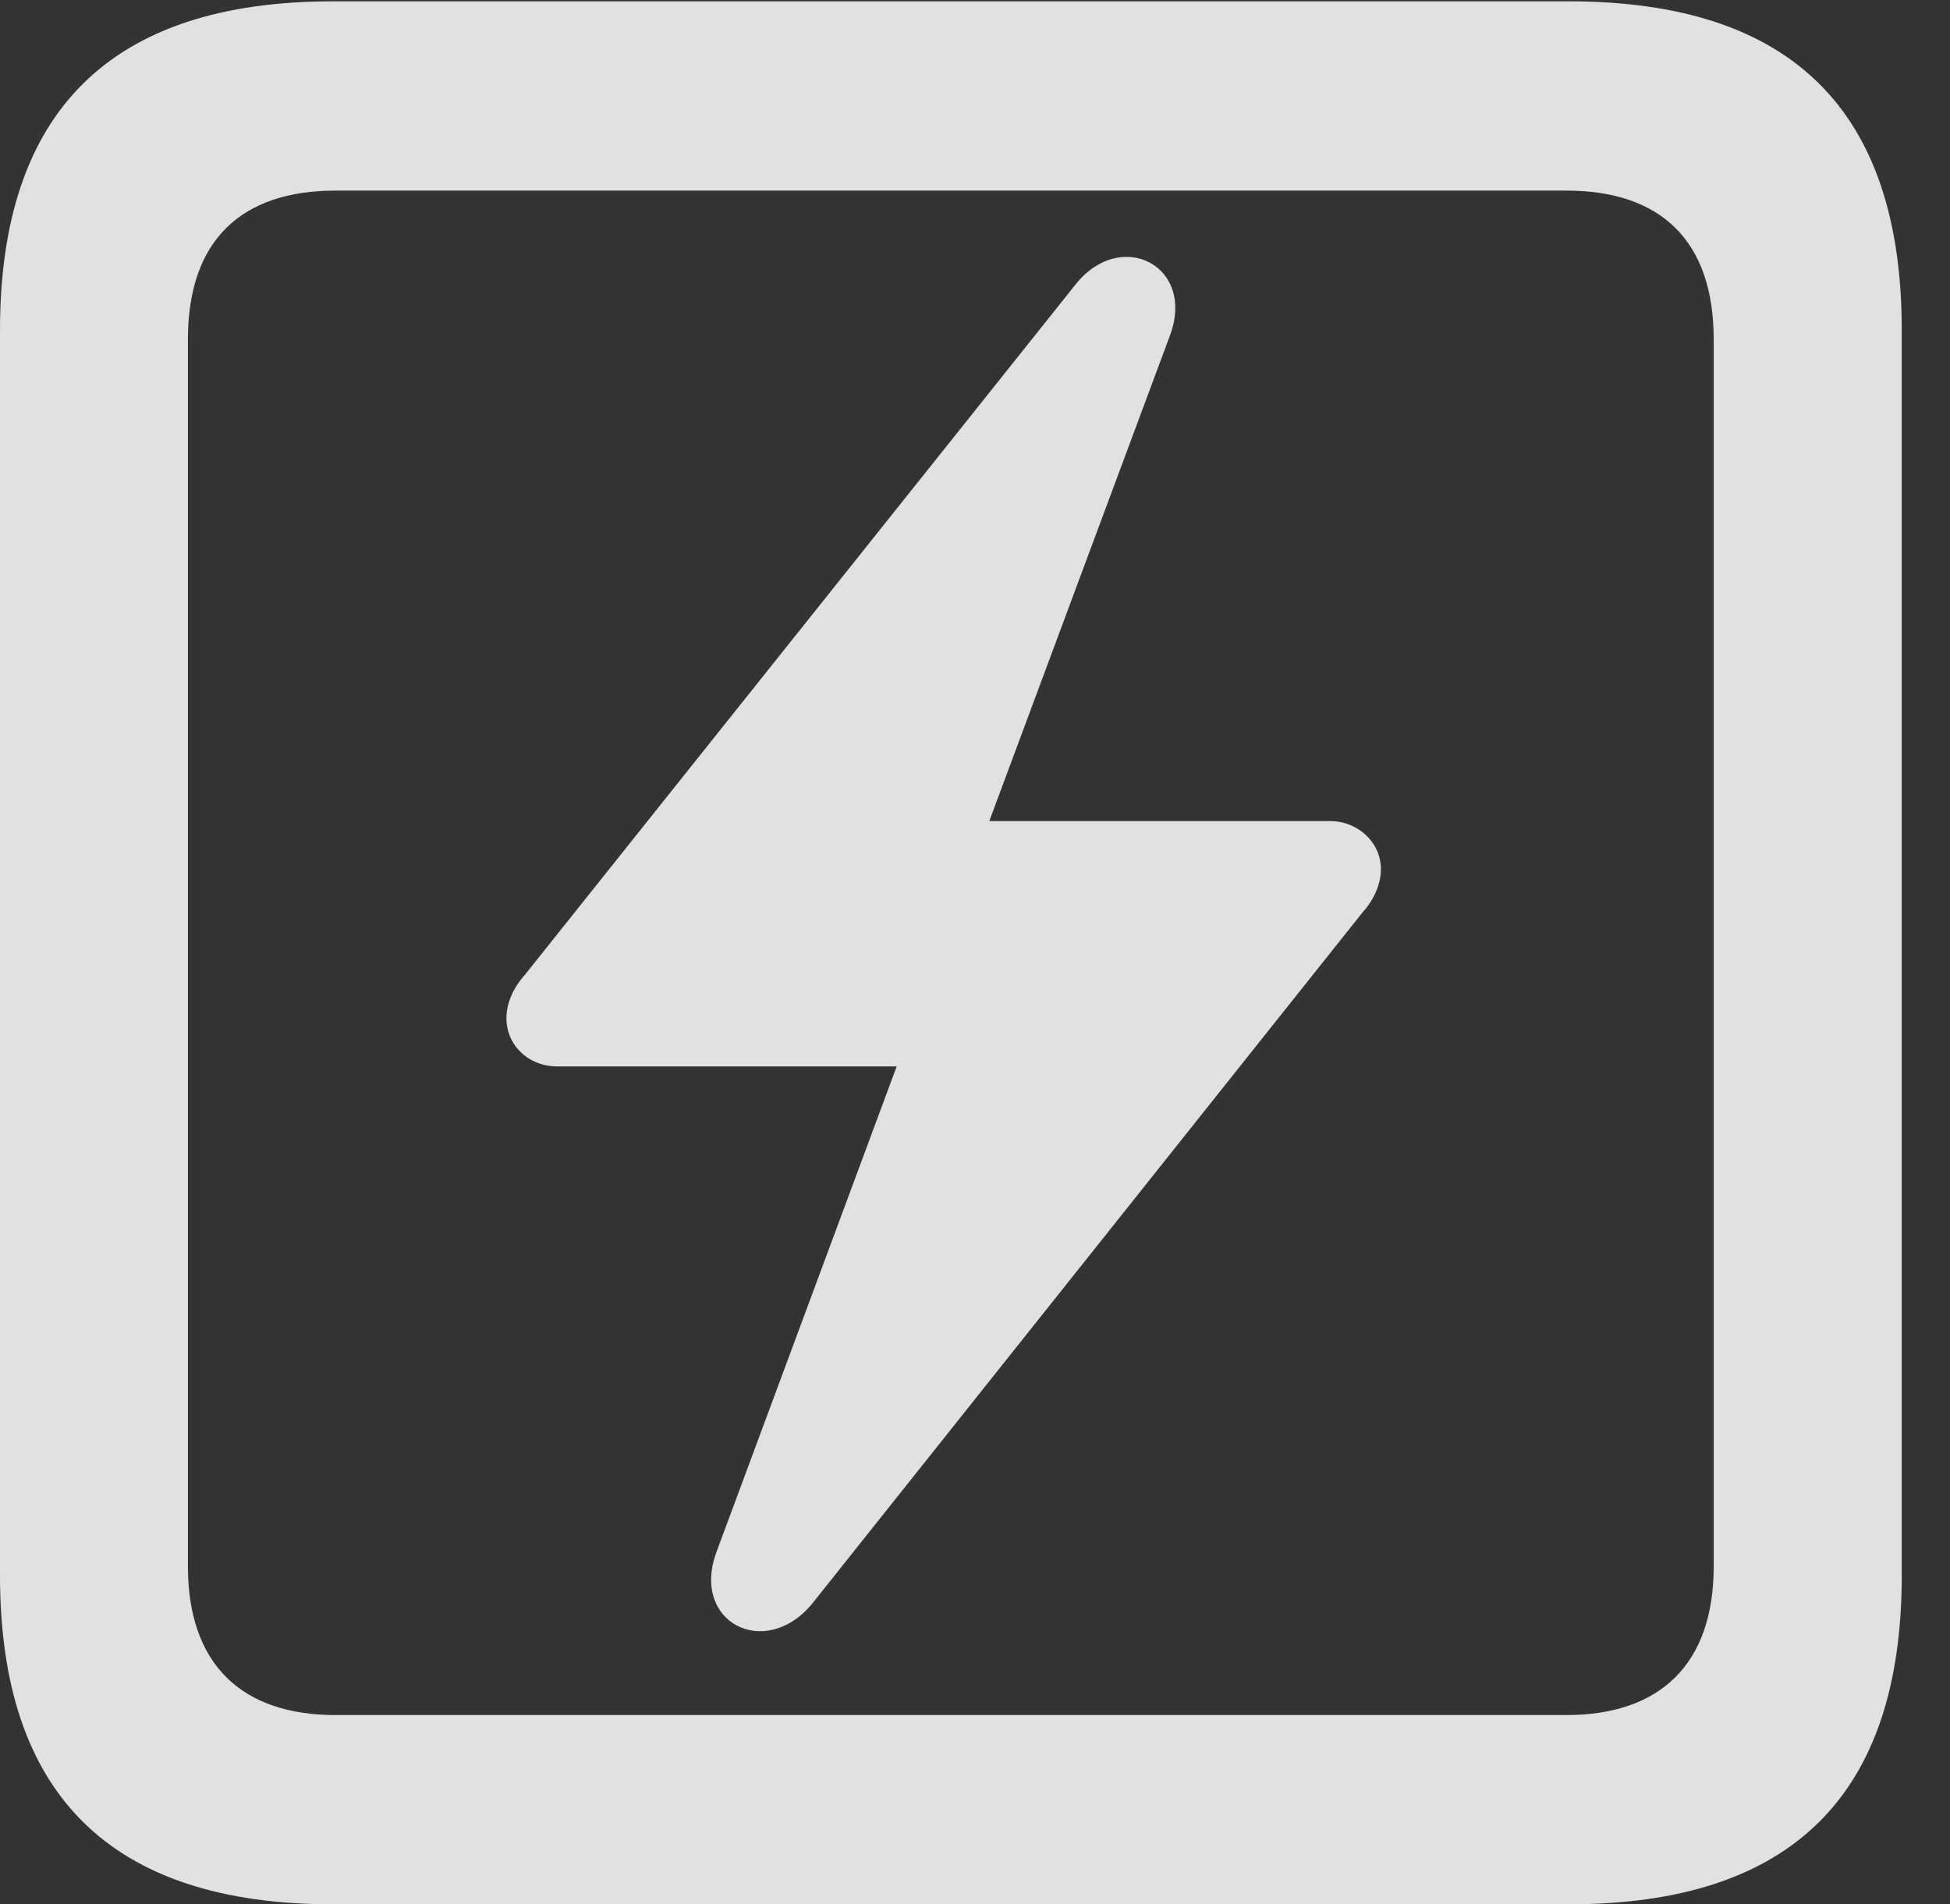 <?xml version="1.0" encoding="UTF-8"?>
<!--Generator: Apple Native CoreSVG 341-->
<!DOCTYPE svg
PUBLIC "-//W3C//DTD SVG 1.1//EN"
       "http://www.w3.org/Graphics/SVG/1.1/DTD/svg11.dtd">
<svg version="1.1" xmlns="http://www.w3.org/2000/svg" xmlns:xlink="http://www.w3.org/1999/xlink" viewBox="0 0 14.59 14.248">
 <rect x="0" y="0" width="14.59" height="14.248" fill="#333333" stroke="none"/>
 <g>
  <rect height="14.248" opacity="0" width="14.59" x="0" y="0"/>
  <path d="M2.49 14.248L11.738 14.248C13.408 14.248 14.229 13.428 14.229 11.787L14.229 2.471C14.229 0.83 13.408 0.01 11.738 0.01L2.49 0.01C0.83 0.01 0 0.83 0 2.471L0 11.787C0 13.428 0.83 14.248 2.49 14.248ZM2.51 12.832C1.807 12.832 1.406 12.451 1.406 11.719L1.406 2.539C1.406 1.797 1.807 1.426 2.51 1.426L11.719 1.426C12.422 1.426 12.822 1.797 12.822 2.539L12.822 11.719C12.822 12.451 12.422 12.832 11.719 12.832Z" fill="white" fill-opacity="0.85"/>
  <path d="M3.789 7.617C3.789 7.822 3.955 7.979 4.17 7.979L6.709 7.979L5.361 11.611C5.166 12.139 5.723 12.422 6.074 12.002L10.195 6.826C10.283 6.729 10.332 6.611 10.332 6.504C10.332 6.299 10.156 6.143 9.951 6.143L7.402 6.143L8.75 2.52C8.955 1.992 8.389 1.699 8.047 2.129L3.926 7.295C3.838 7.393 3.789 7.51 3.789 7.617Z" fill="white" fill-opacity="0.85"/>
 </g>
</svg>
